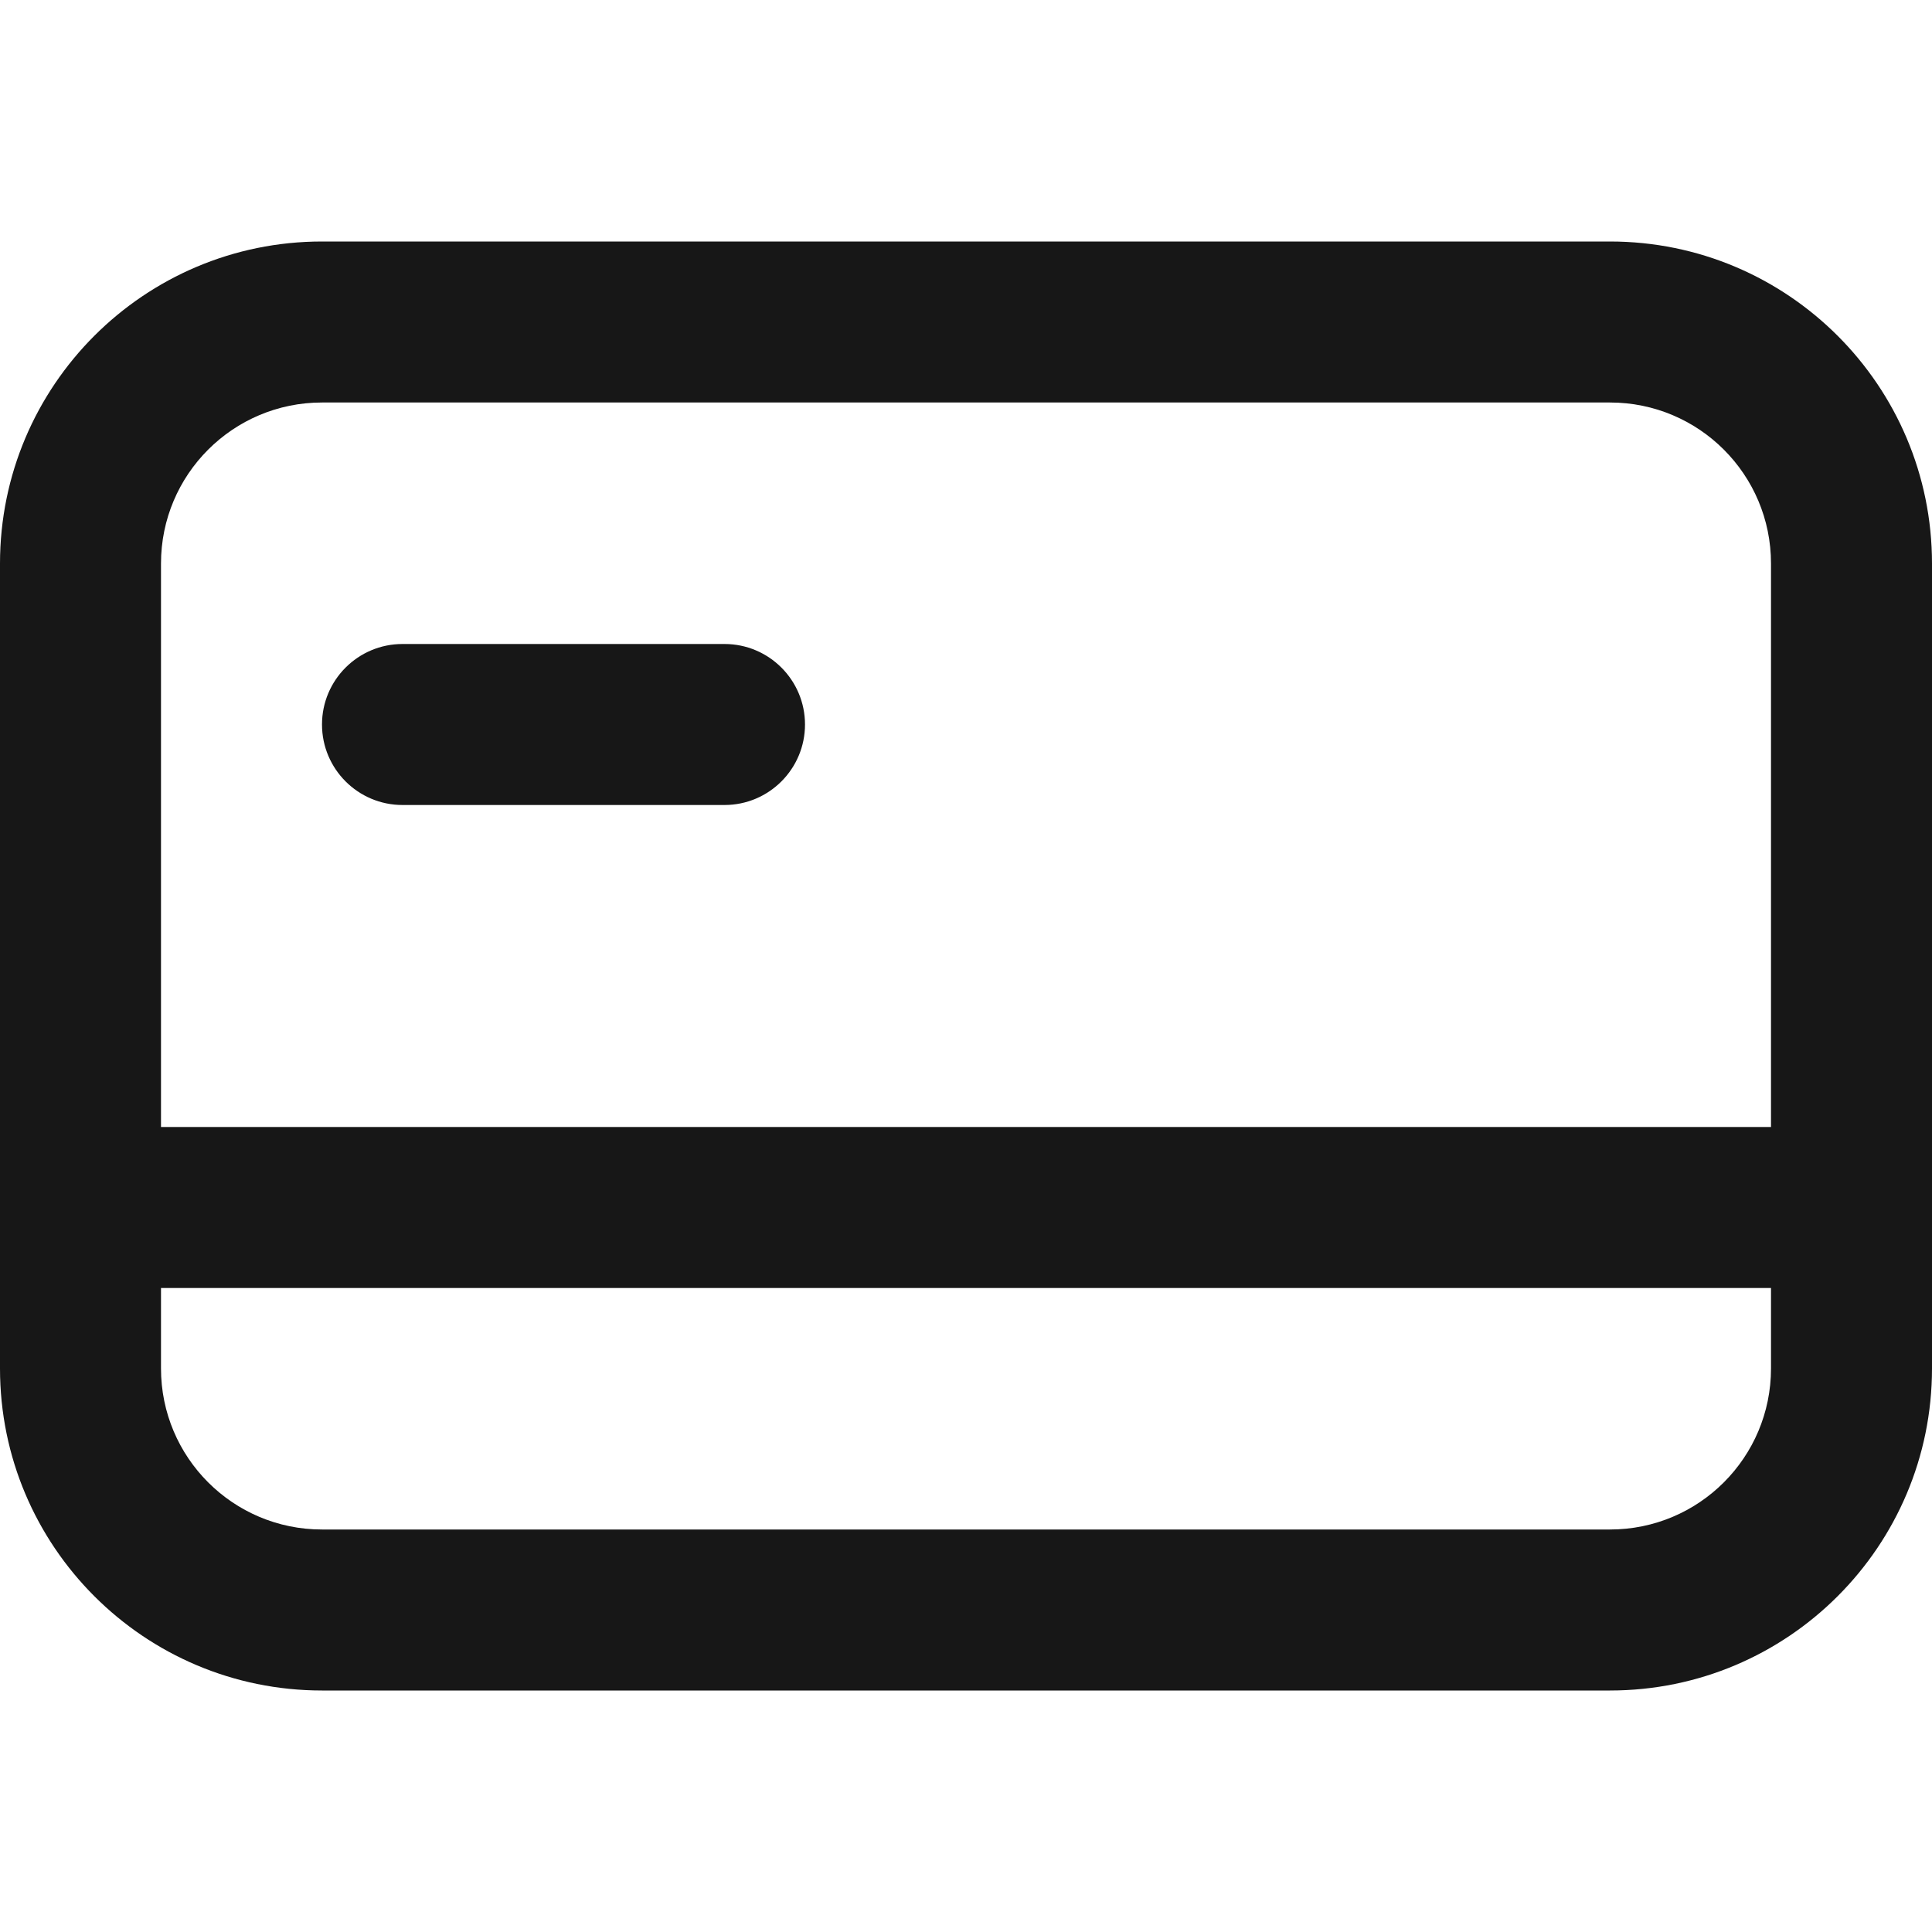 <svg width="24" height="24" viewBox="0 0 24 24" fill="none" xmlns="http://www.w3.org/2000/svg">
<g id="&#240;&#159;&#146;&#154; Icon - L">
<path id="Combined Shape" fill-rule="evenodd" clip-rule="evenodd" d="M0 7C0 4.791 1.791 3 4 3H20C22.209 3 24 4.791 24 7V17C24 19.209 22.209 21 20 21H4C1.791 21 0 19.209 0 17V7ZM4 5H20C21.105 5 22 5.895 22 7V14H2V7C2 5.895 2.895 5 4 5ZM2 16H22V17C22 18.105 21.105 19 20 19H4C2.895 19 2 18.105 2 17V16ZM5 8C4.448 8 4 8.448 4 9C4 9.552 4.448 10 5 10H9C9.552 10 10 9.552 10 9C10 8.448 9.552 8 9 8H5Z" fill="#171717"/>
</g>
</svg>
